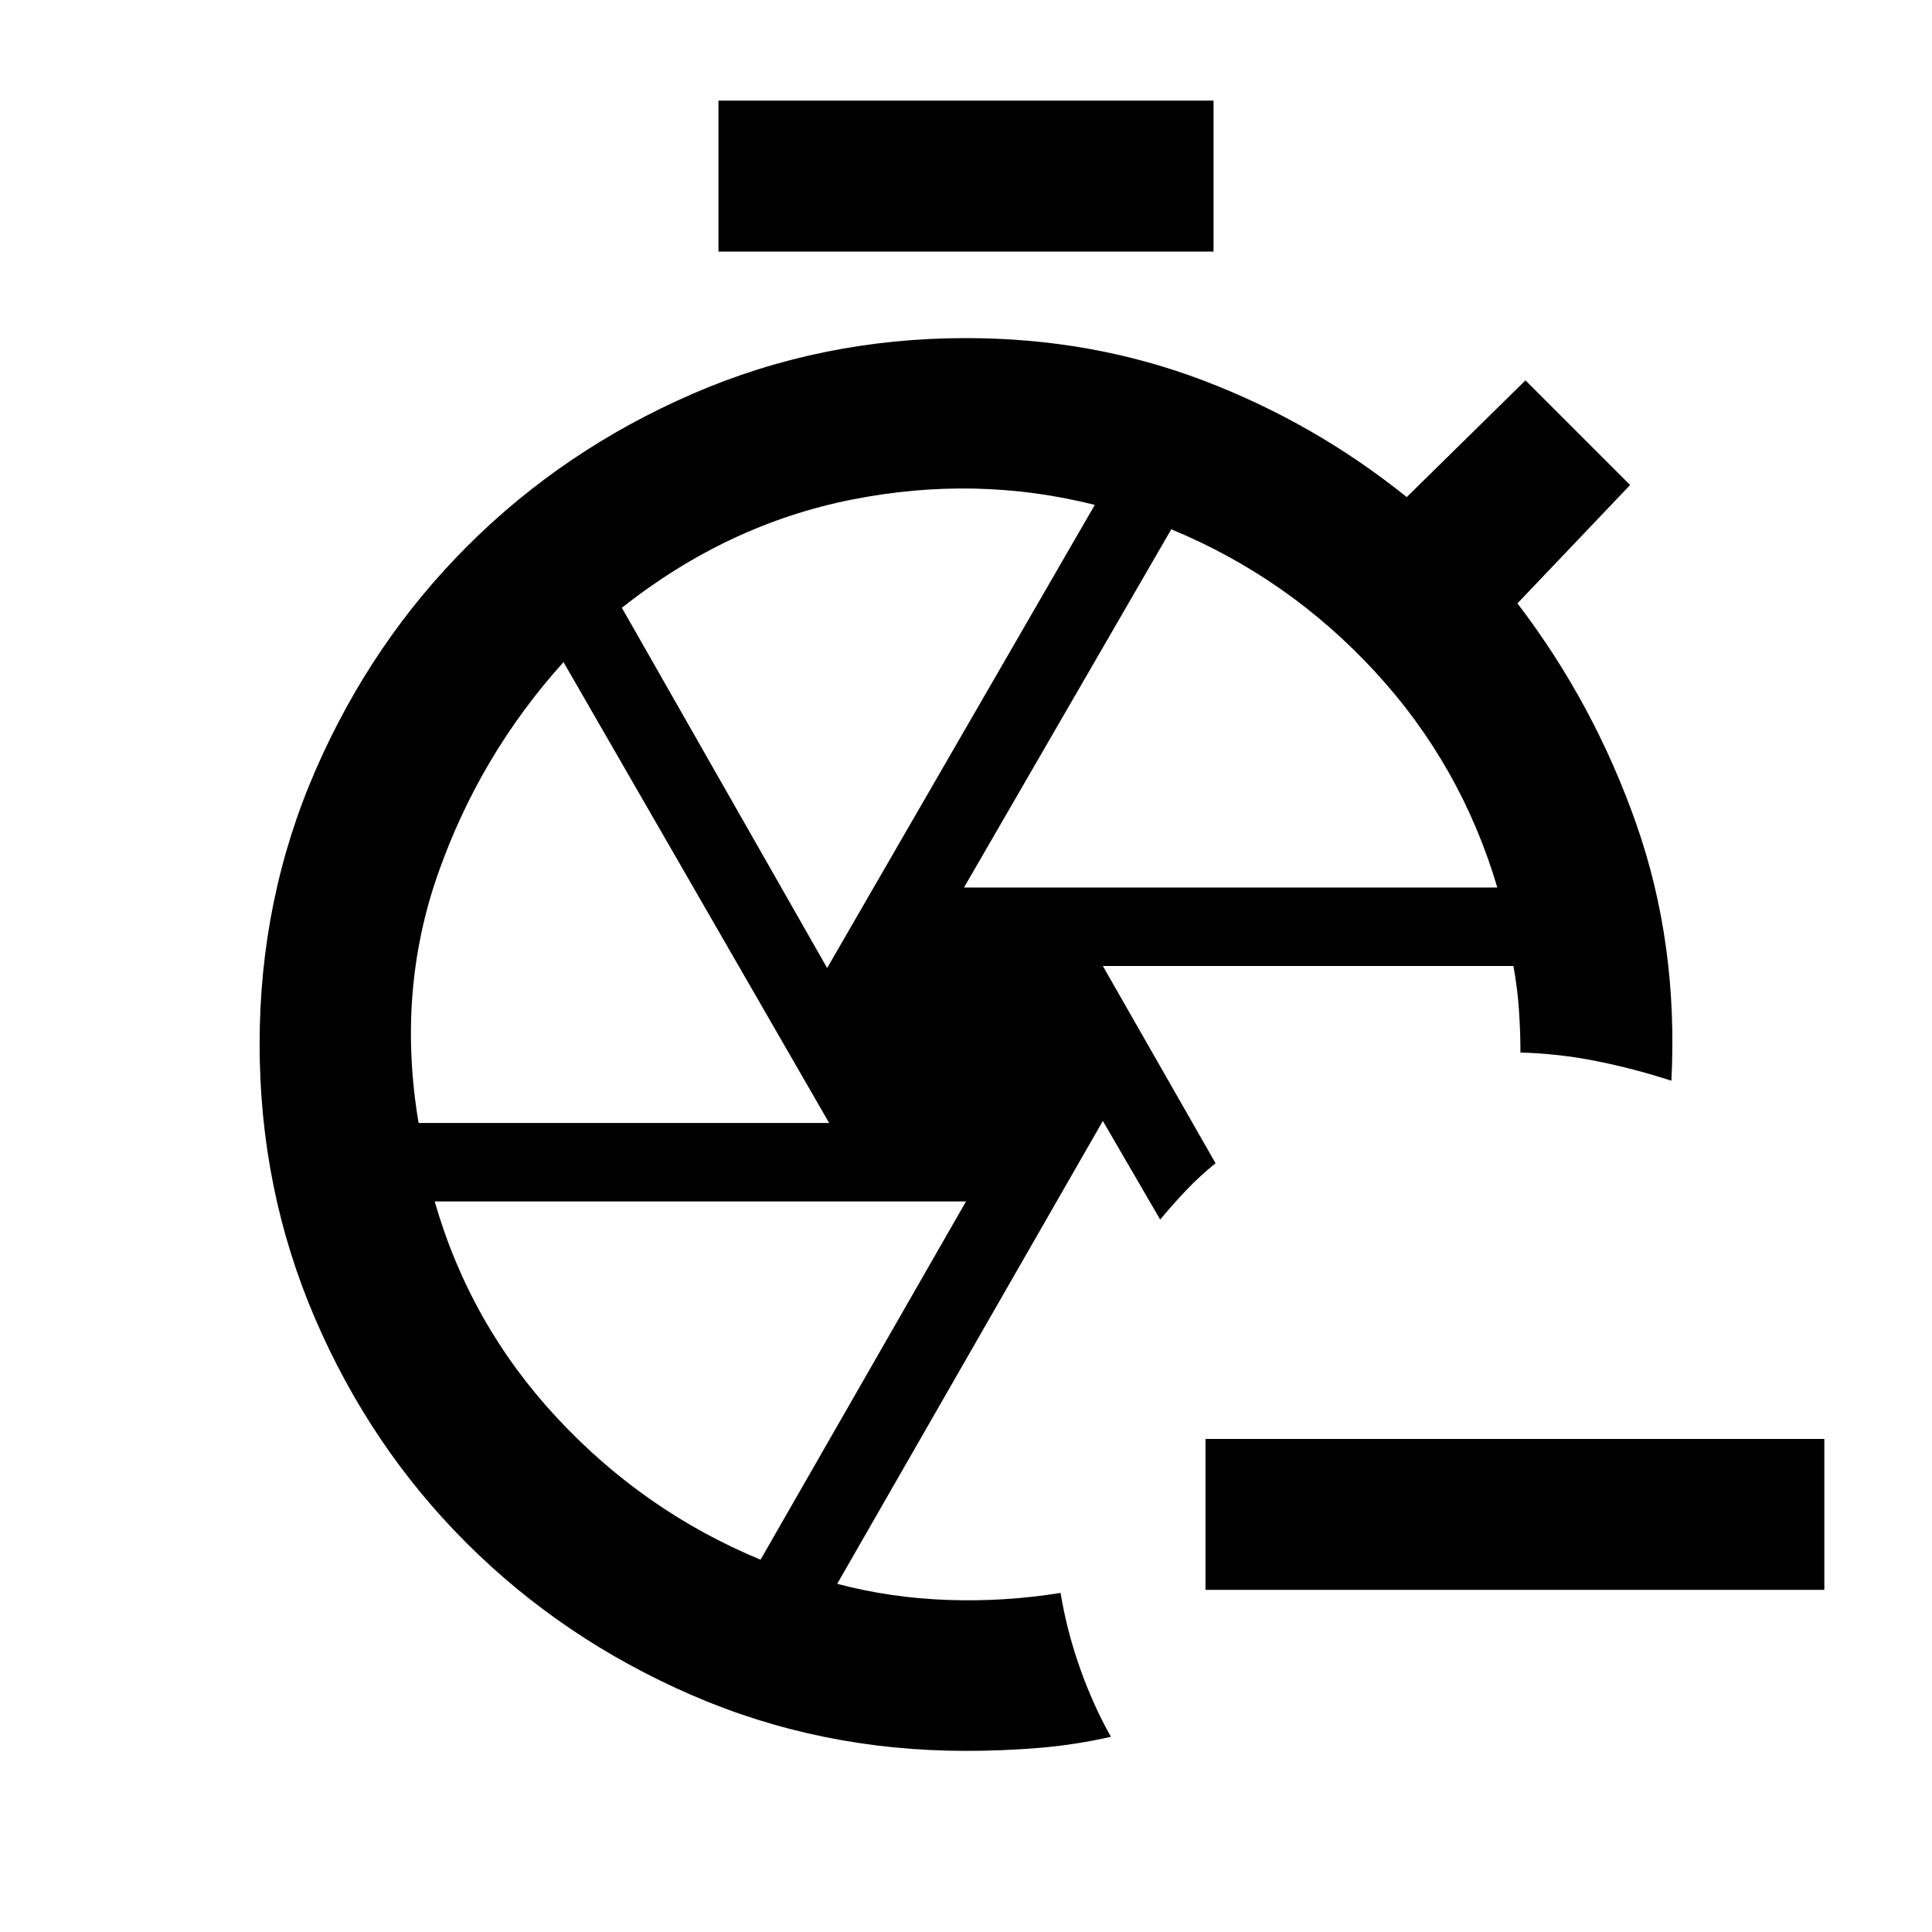 <svg xmlns="http://www.w3.org/2000/svg" height="24" viewBox="0 -960 960 960" width="24"><path d="M906.5-170H599v-75h307.5v75ZM480-441Zm68-39 56 98q-8 6.5-14.5 13.341-6.5 6.841-13 14.659L548-403 416-173q26.5 7 54.845 8T527-168.5q3 18.5 9.5 37T552-97q-17.5 4-35.5 5.5T480-90q-72.5 0-136.427-27.765-63.927-27.764-111.75-75.5Q184-241 156.5-304.974 129-368.948 129-441.224q0-72.276 27.788-136.058 27.787-63.783 75.562-111.498t111.637-75.467Q407.85-792 480-792q62.5 0 117.75 21T699-713l59-58 52 52-56 58.813q38 49.687 59 109.437T830.5-423q-18.5-6-37.25-9.75T755.5-437q0-10.5-.75-21.25T752.019-480H548ZM357-835v-75h246v75H357Zm122 316h265q-18-61-61-107.5T582-697L479-519Zm-68 40 133-230.121Q485-724 423.25-711.75T309-658l102 179Zm-203 77h204L280-631q-41.5 46-62.25 104.857T208-402Zm169.914 217L480-363H216q17.5 61 60.75 107.5T377.914-185Z"/></svg>